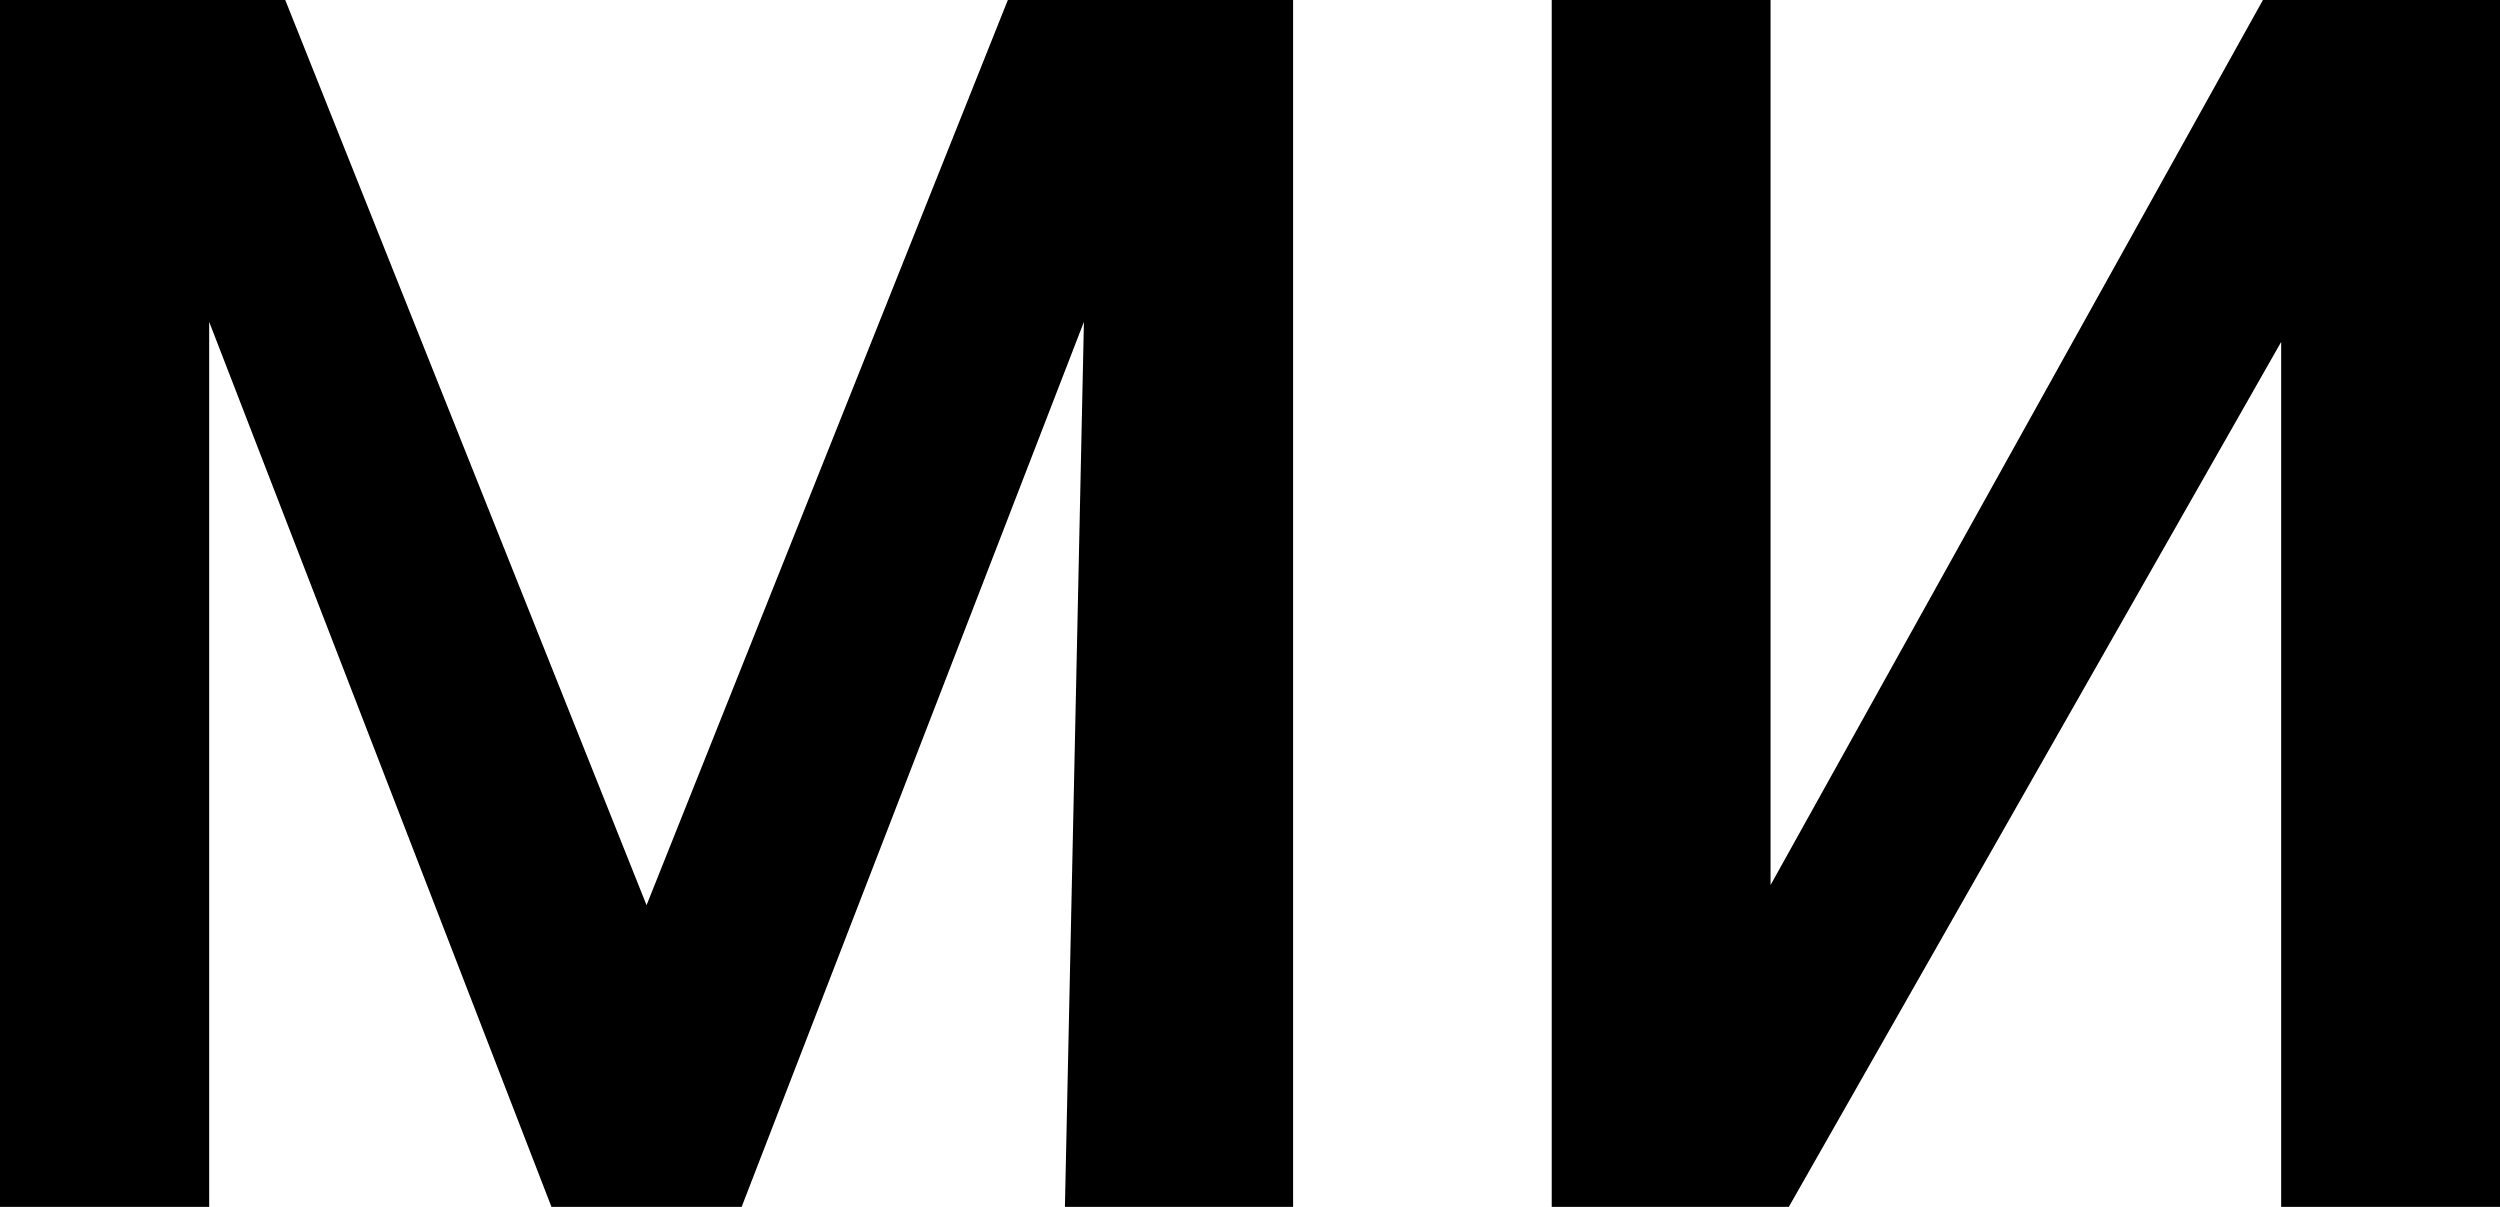 <svg width="58" height="28" viewBox="0 0 58 28" fill="none" xmlns="http://www.w3.org/2000/svg">
<path d="M36 28V0H41.077V20.533L52.5 0H58V28H52.923V7.933L41.5 28H36Z" fill="CurrentColor"/>
<path d="M0 0V28H4.853V7.467L12.794 28H17.206L25.147 7.467L24.706 28H30V0H23.382L15 21L6.618 0H0Z" fill="CurrentColor"/>
</svg>
